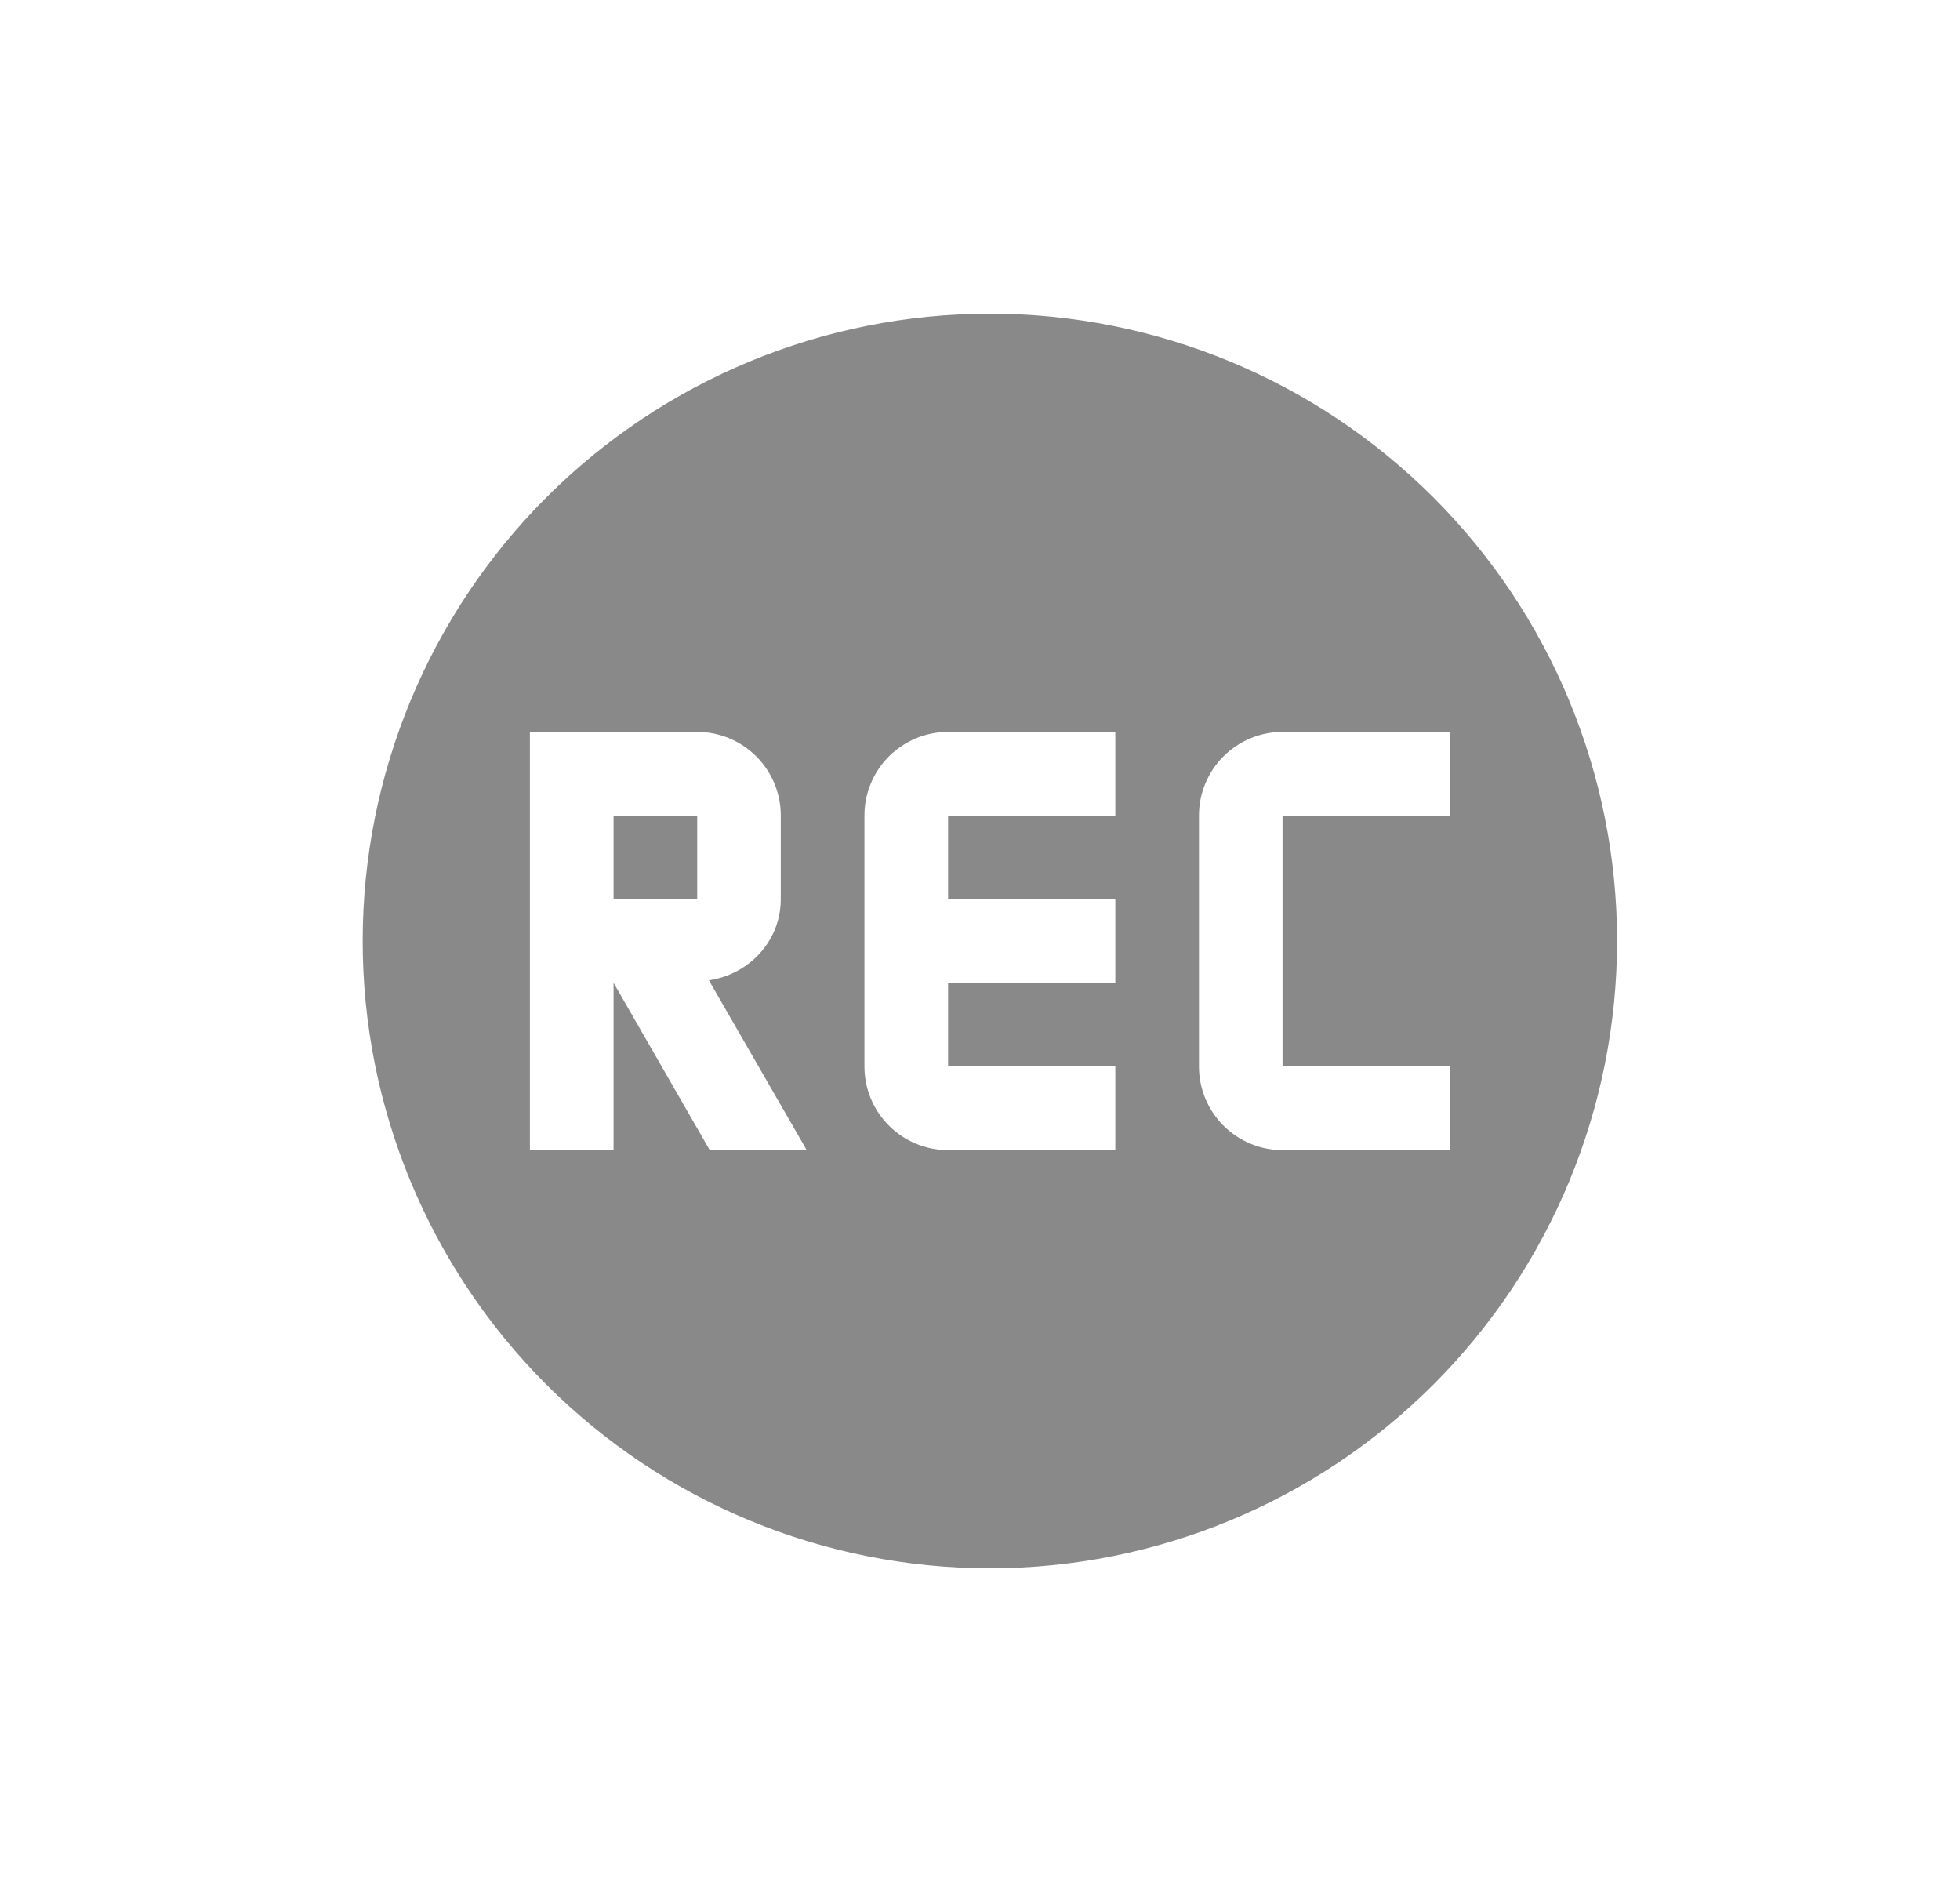 <svg width="25" height="24" viewBox="0 0 25 24" fill="none" xmlns="http://www.w3.org/2000/svg">
  <path d="M12.626 4C10.504 4 8.469 4.843 6.969 6.343C5.469 7.843 4.626 9.878 4.626 12C4.626 14.122 5.469 16.157 6.969 17.657C8.469 19.157 10.504 20 12.626 20C14.748 20 16.782 19.157 18.283 17.657C19.783 16.157 20.626 14.122 20.626 12C20.626 9.878 19.783 7.843 18.283 6.343C16.782 4.843 14.748 4 12.626 4ZM6.759 9.333H8.893C9.176 9.333 9.447 9.446 9.647 9.646C9.847 9.846 9.959 10.117 9.959 10.4V11.467C9.959 12 9.554 12.427 9.042 12.501L10.29 14.667H9.053L7.826 12.533V14.667H6.759M12.093 9.333H14.226V10.4H12.093V11.467H14.226V12.533H12.093V13.6H14.226V14.667H12.093C11.81 14.667 11.538 14.554 11.338 14.354C11.138 14.154 11.026 13.883 11.026 13.6V10.4C11.026 10.117 11.138 9.846 11.338 9.646C11.538 9.446 11.81 9.333 12.093 9.333ZM16.359 9.333H18.493V10.4H16.359V13.6H18.493V14.667H16.359C16.076 14.667 15.805 14.554 15.605 14.354C15.405 14.154 15.293 13.883 15.293 13.6V10.4C15.293 10.117 15.405 9.846 15.605 9.646C15.805 9.446 16.076 9.333 16.359 9.333ZM7.826 10.4V11.467H8.893V10.4" fill="#898989"/>
</svg>
